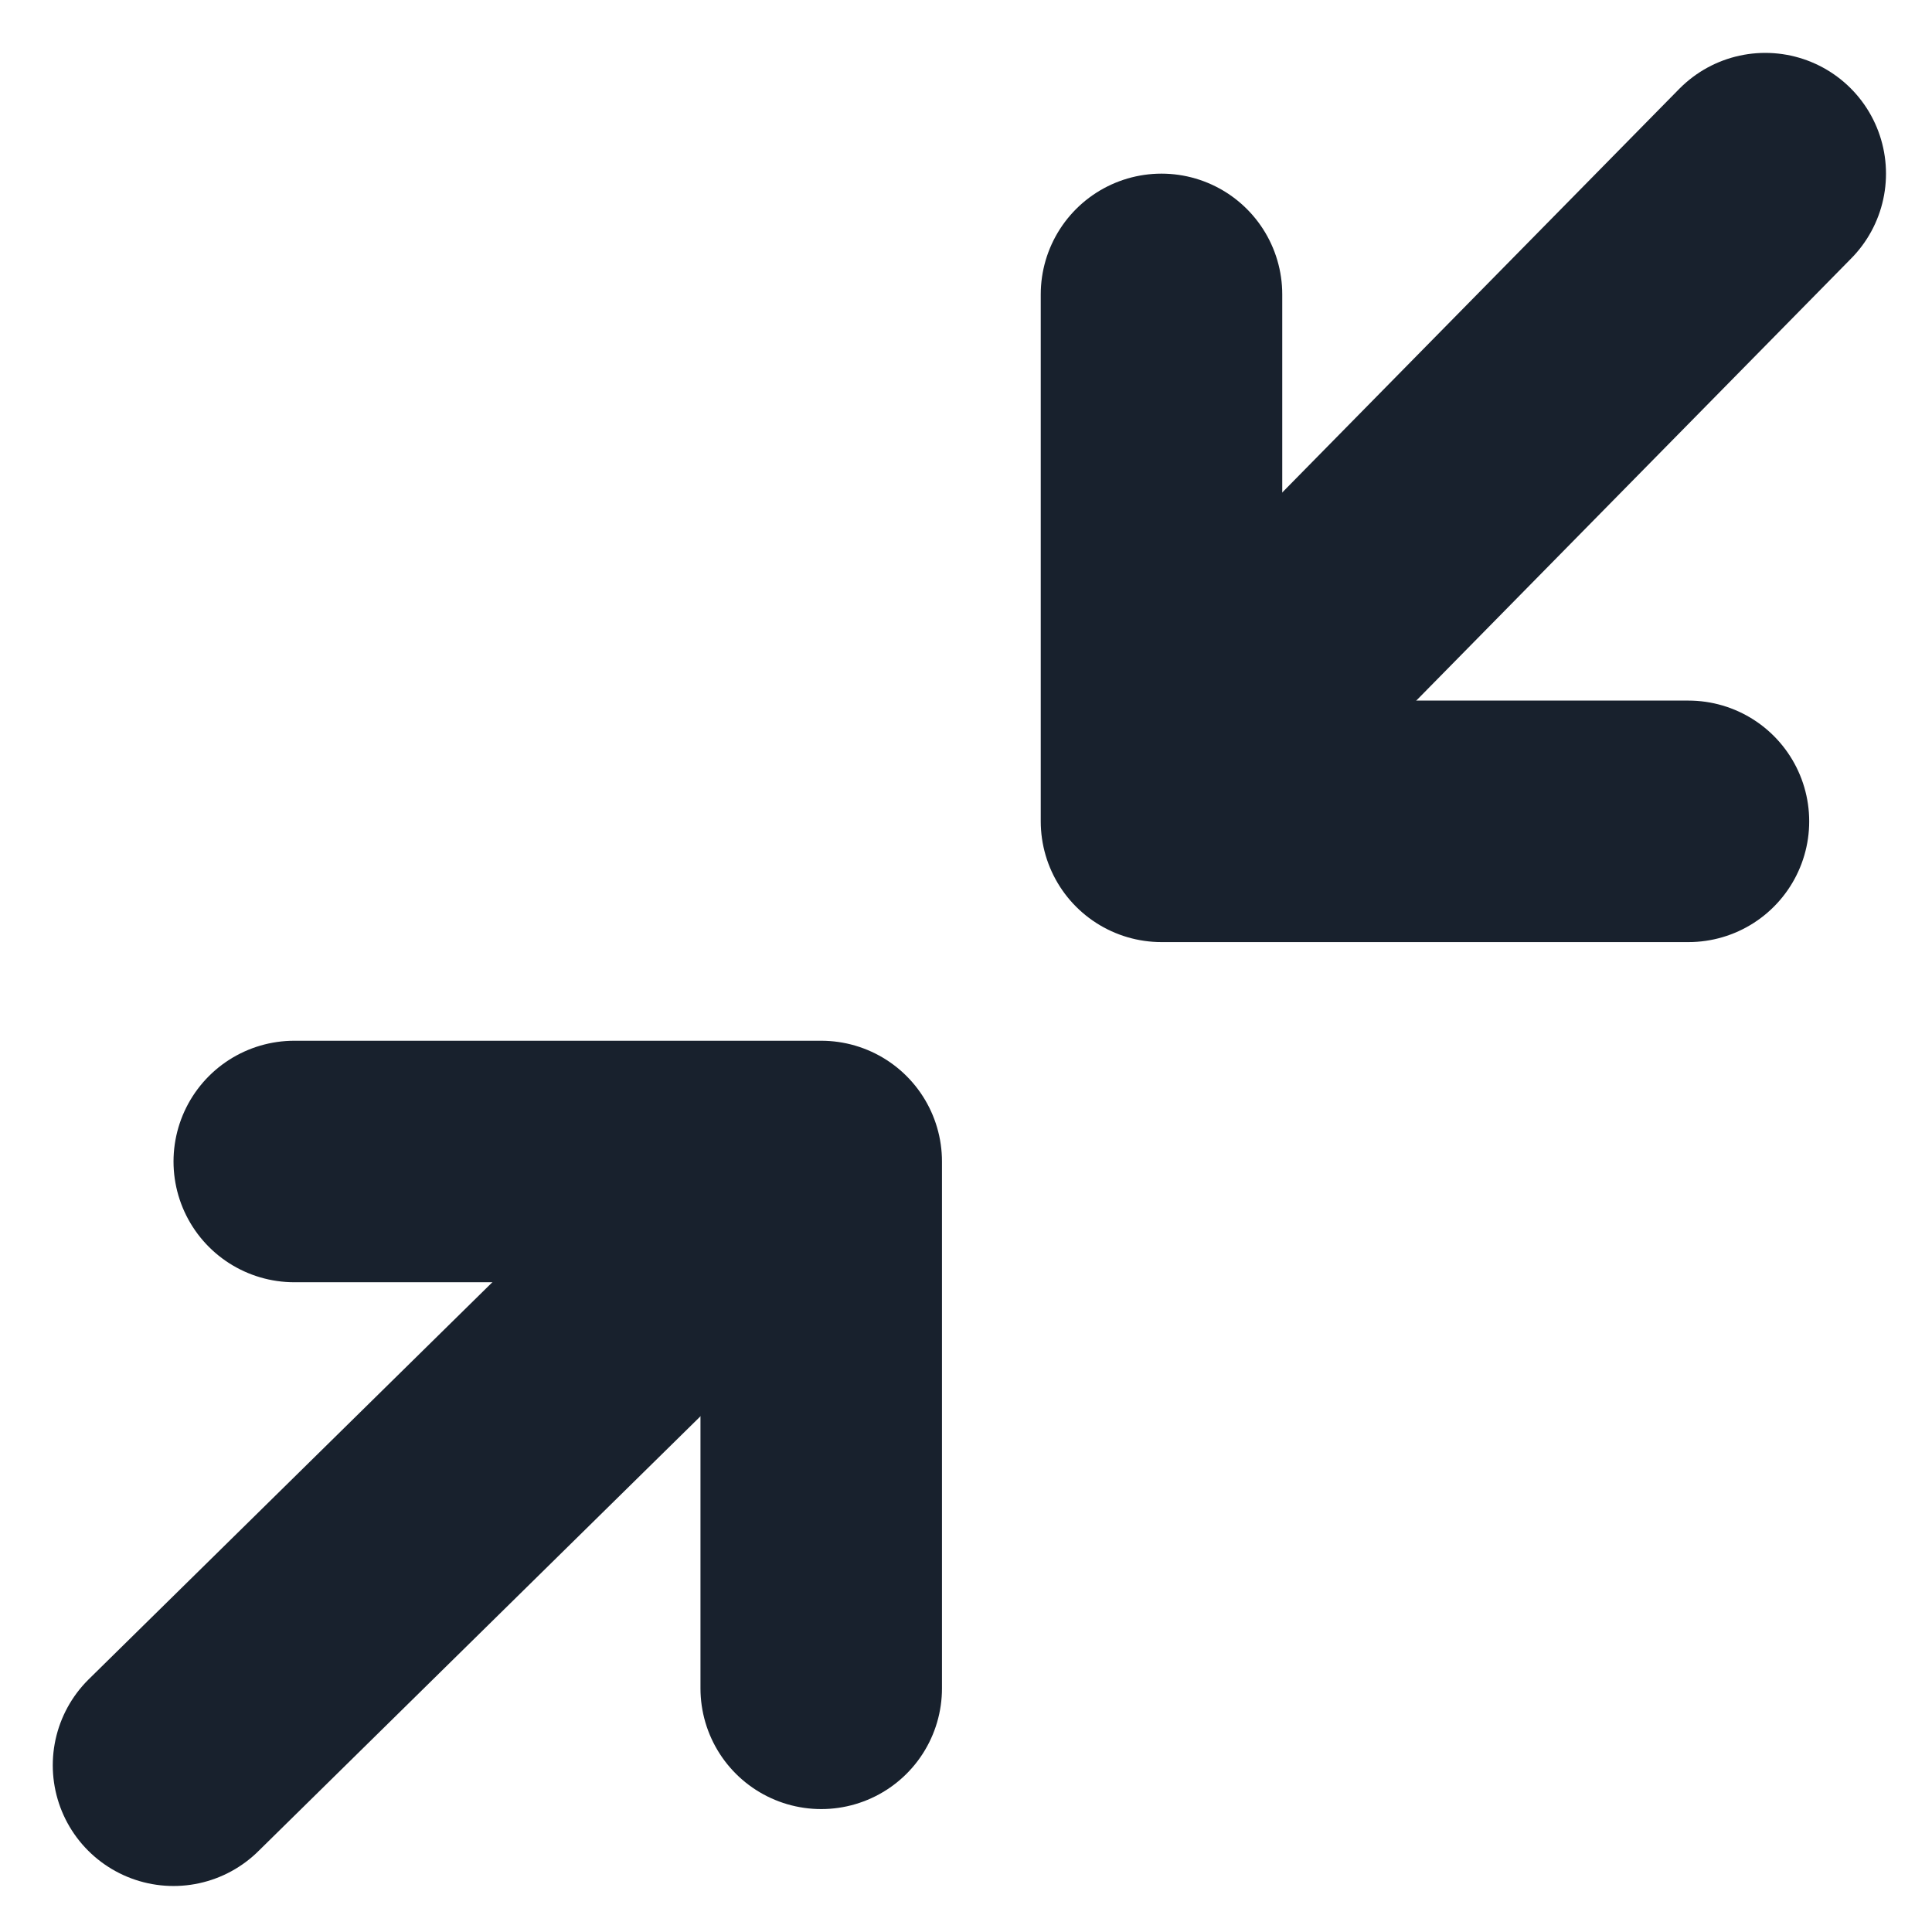 <svg width="16" height="16" viewBox="0 0 16 16" fill="none" xmlns="http://www.w3.org/2000/svg">
<path d="M13.983 6.802L9.619 6.802L9.619 2.438" stroke="#18212D" stroke-width="2" stroke-linecap="round" stroke-linejoin="round"/>
<path d="M14.619 1.438L9.745 6.393" stroke="#18212D" stroke-width="2" stroke-linecap="round" stroke-linejoin="round"/>
<path d="M6.801 13.982L6.801 9.619L2.437 9.619" stroke="#18212D" stroke-width="2" stroke-linecap="round" stroke-linejoin="round"/>
<path d="M1.437 14.619L6.392 9.745" stroke="#18212D" stroke-width="2" stroke-linecap="round" stroke-linejoin="round"/>
</svg>
